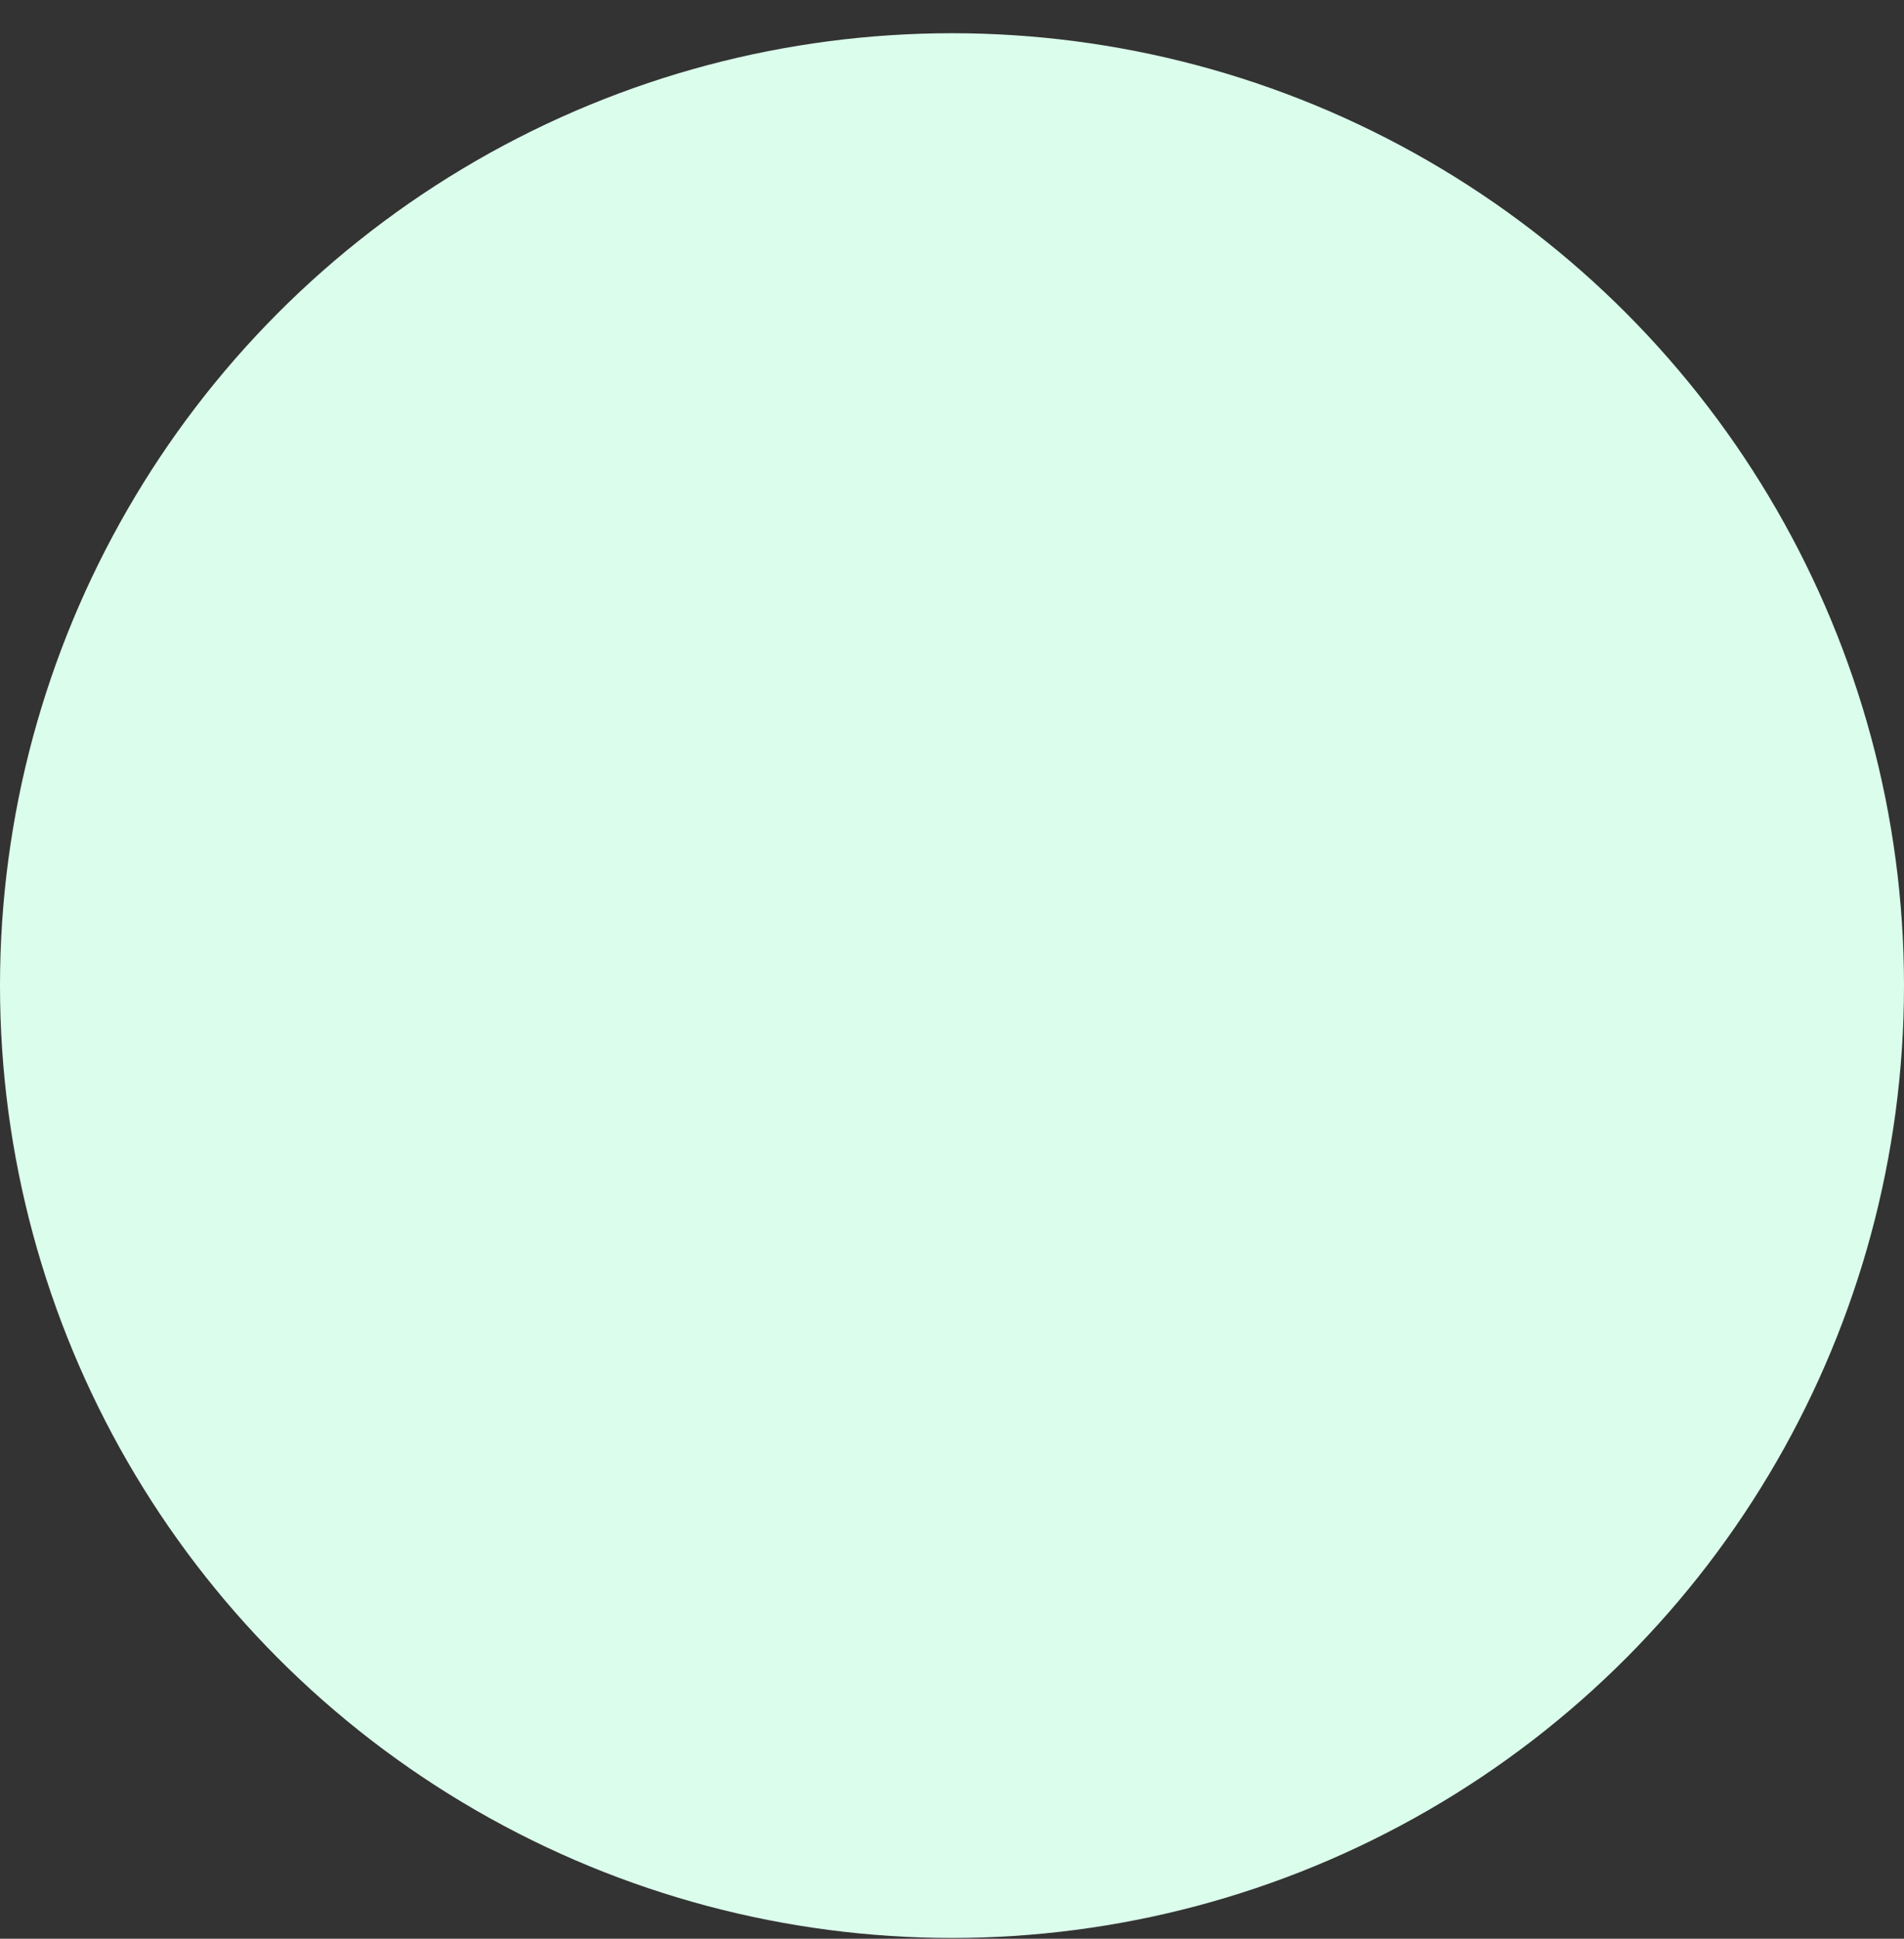 <svg width="56" height="57" viewBox="0 0 56 57" fill="none" xmlns="http://www.w3.org/2000/svg">
<rect x="0" y="0" width="56" height="57" fill="#333333" stroke="none"/>
<circle id="Ellipse 7" cx="28" cy="28.977" r="28" fill="#DBFDEC"/>
</svg>
